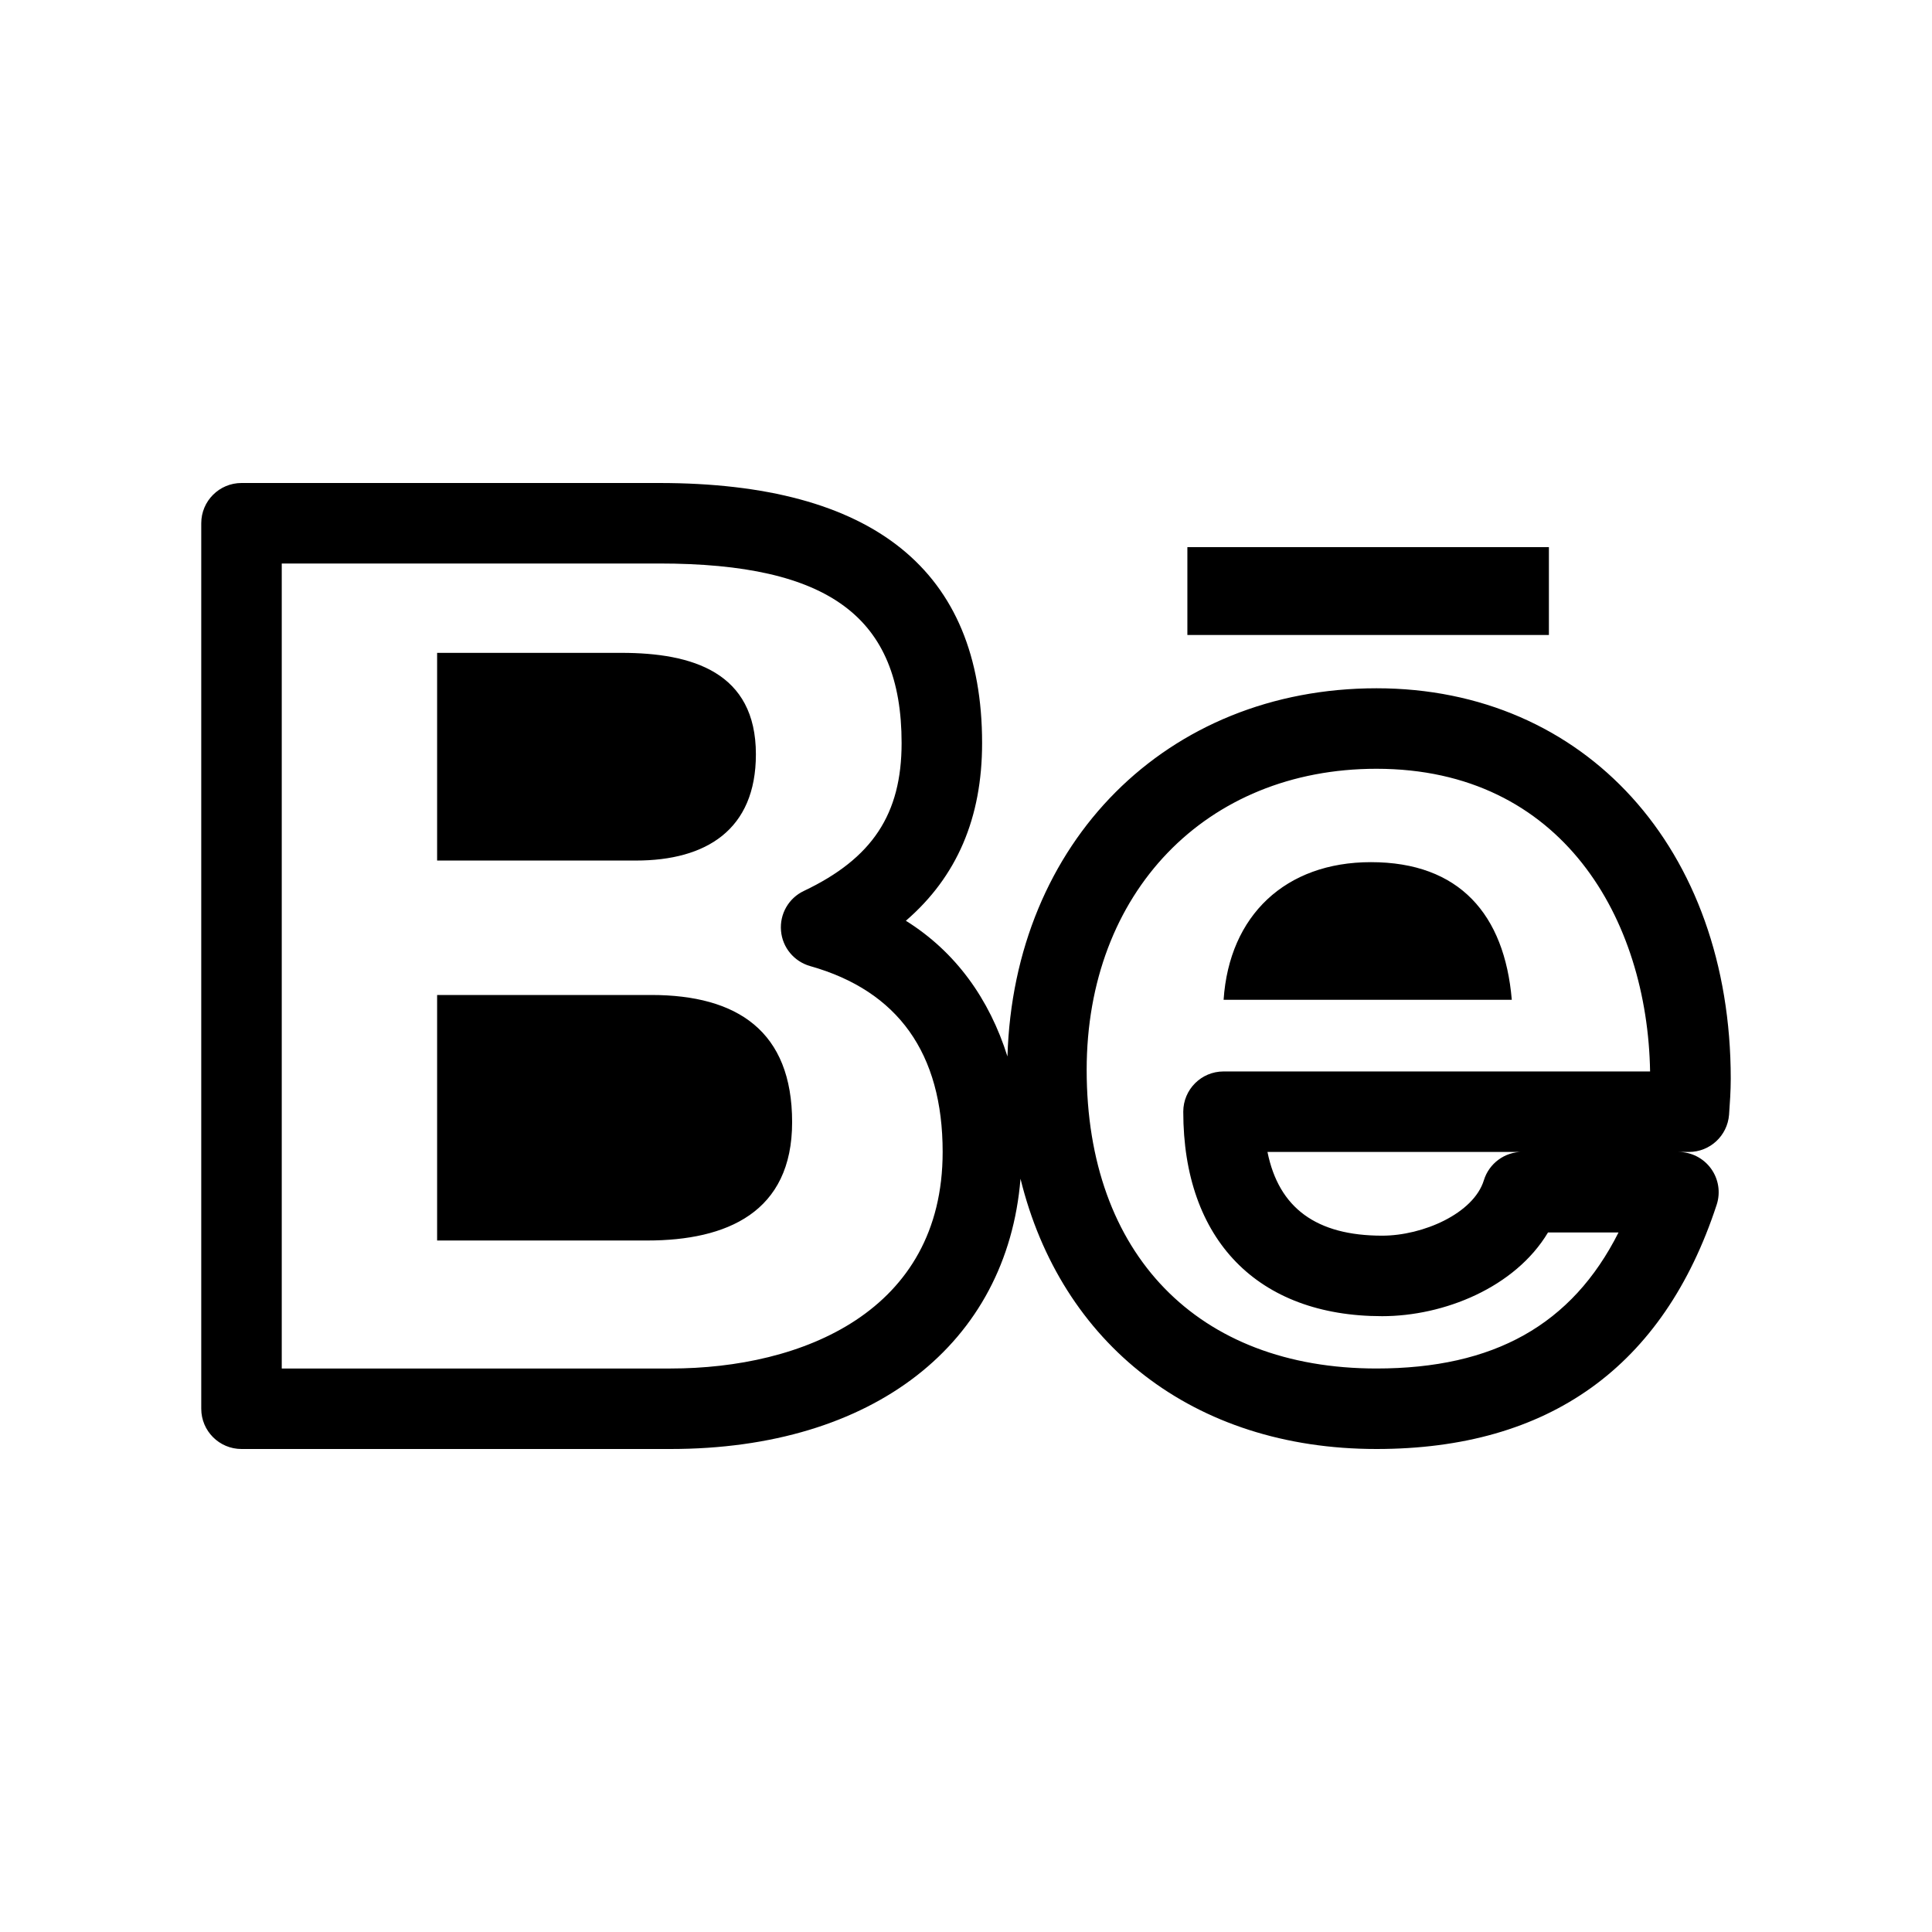 <svg xmlns="http://www.w3.org/2000/svg" width="24" height="24" viewBox="0 0 24 24">
    <path d="m7.9,10.69h-2.47v-2.58h2.29c.88,0,1.67.24,1.67,1.26,0,.94-.62,1.32-1.49,1.32Zm.19,1.67h-2.66v3.05h2.61c.99,0,1.8-.35,1.8-1.47,0-1.13-.68-1.58-1.75-1.58Zm11.151-5.563h-4.491v1.091h4.491v-1.091Zm1.74,7.513h-.131c.16,0,.311.077.405.207.094.13.12.297.07.449-.66,2.013-2.082,3.034-4.226,3.034-2.279,0-3.92-1.31-4.422-3.357-.167,2.046-1.824,3.357-4.347,3.357H3c-.276,0-.5-.224-.5-.5V6.5c0-.276.224-.5.5-.5h5.189c2.661,0,4.011,1.087,4.011,3.23,0,.93-.312,1.66-.947,2.208.62.387,1.037.972,1.262,1.686.079-2.658,1.976-4.574,4.585-4.574,2.591,0,4.4,1.995,4.4,4.85,0,.153-.011.306-.021.448-.021.261-.237.462-.499.462Zm-9.271,0c0-1.225-.554-2.001-1.646-2.309-.2-.057-.345-.231-.362-.439-.018-.208.095-.405.283-.494.852-.405,1.215-.955,1.215-1.838,0-1.563-.9-2.23-3.011-2.23H3.5v10h4.83c1.634,0,3.38-.707,3.38-2.69Zm8.396,1h-.876c-.41.685-1.294,1.04-2.061,1.04-1.547,0-2.47-.95-2.47-2.54,0-.276.224-.5.5-.5h5.299c-.032-1.887-1.087-3.76-3.399-3.76-2.119,0-3.6,1.538-3.6,3.74,0,2.289,1.379,3.71,3.6,3.71,1.456,0,2.428-.541,3.007-1.69Zm-1.196-1h-3.165c.141.699.61,1.04,1.425,1.04.507,0,1.136-.276,1.263-.688.064-.209.258-.353.478-.353Zm-1.88-3.6c-1.06,0-1.76.66-1.83,1.71h3.58c-.09-1.06-.65-1.71-1.75-1.71Z"/>
</svg>